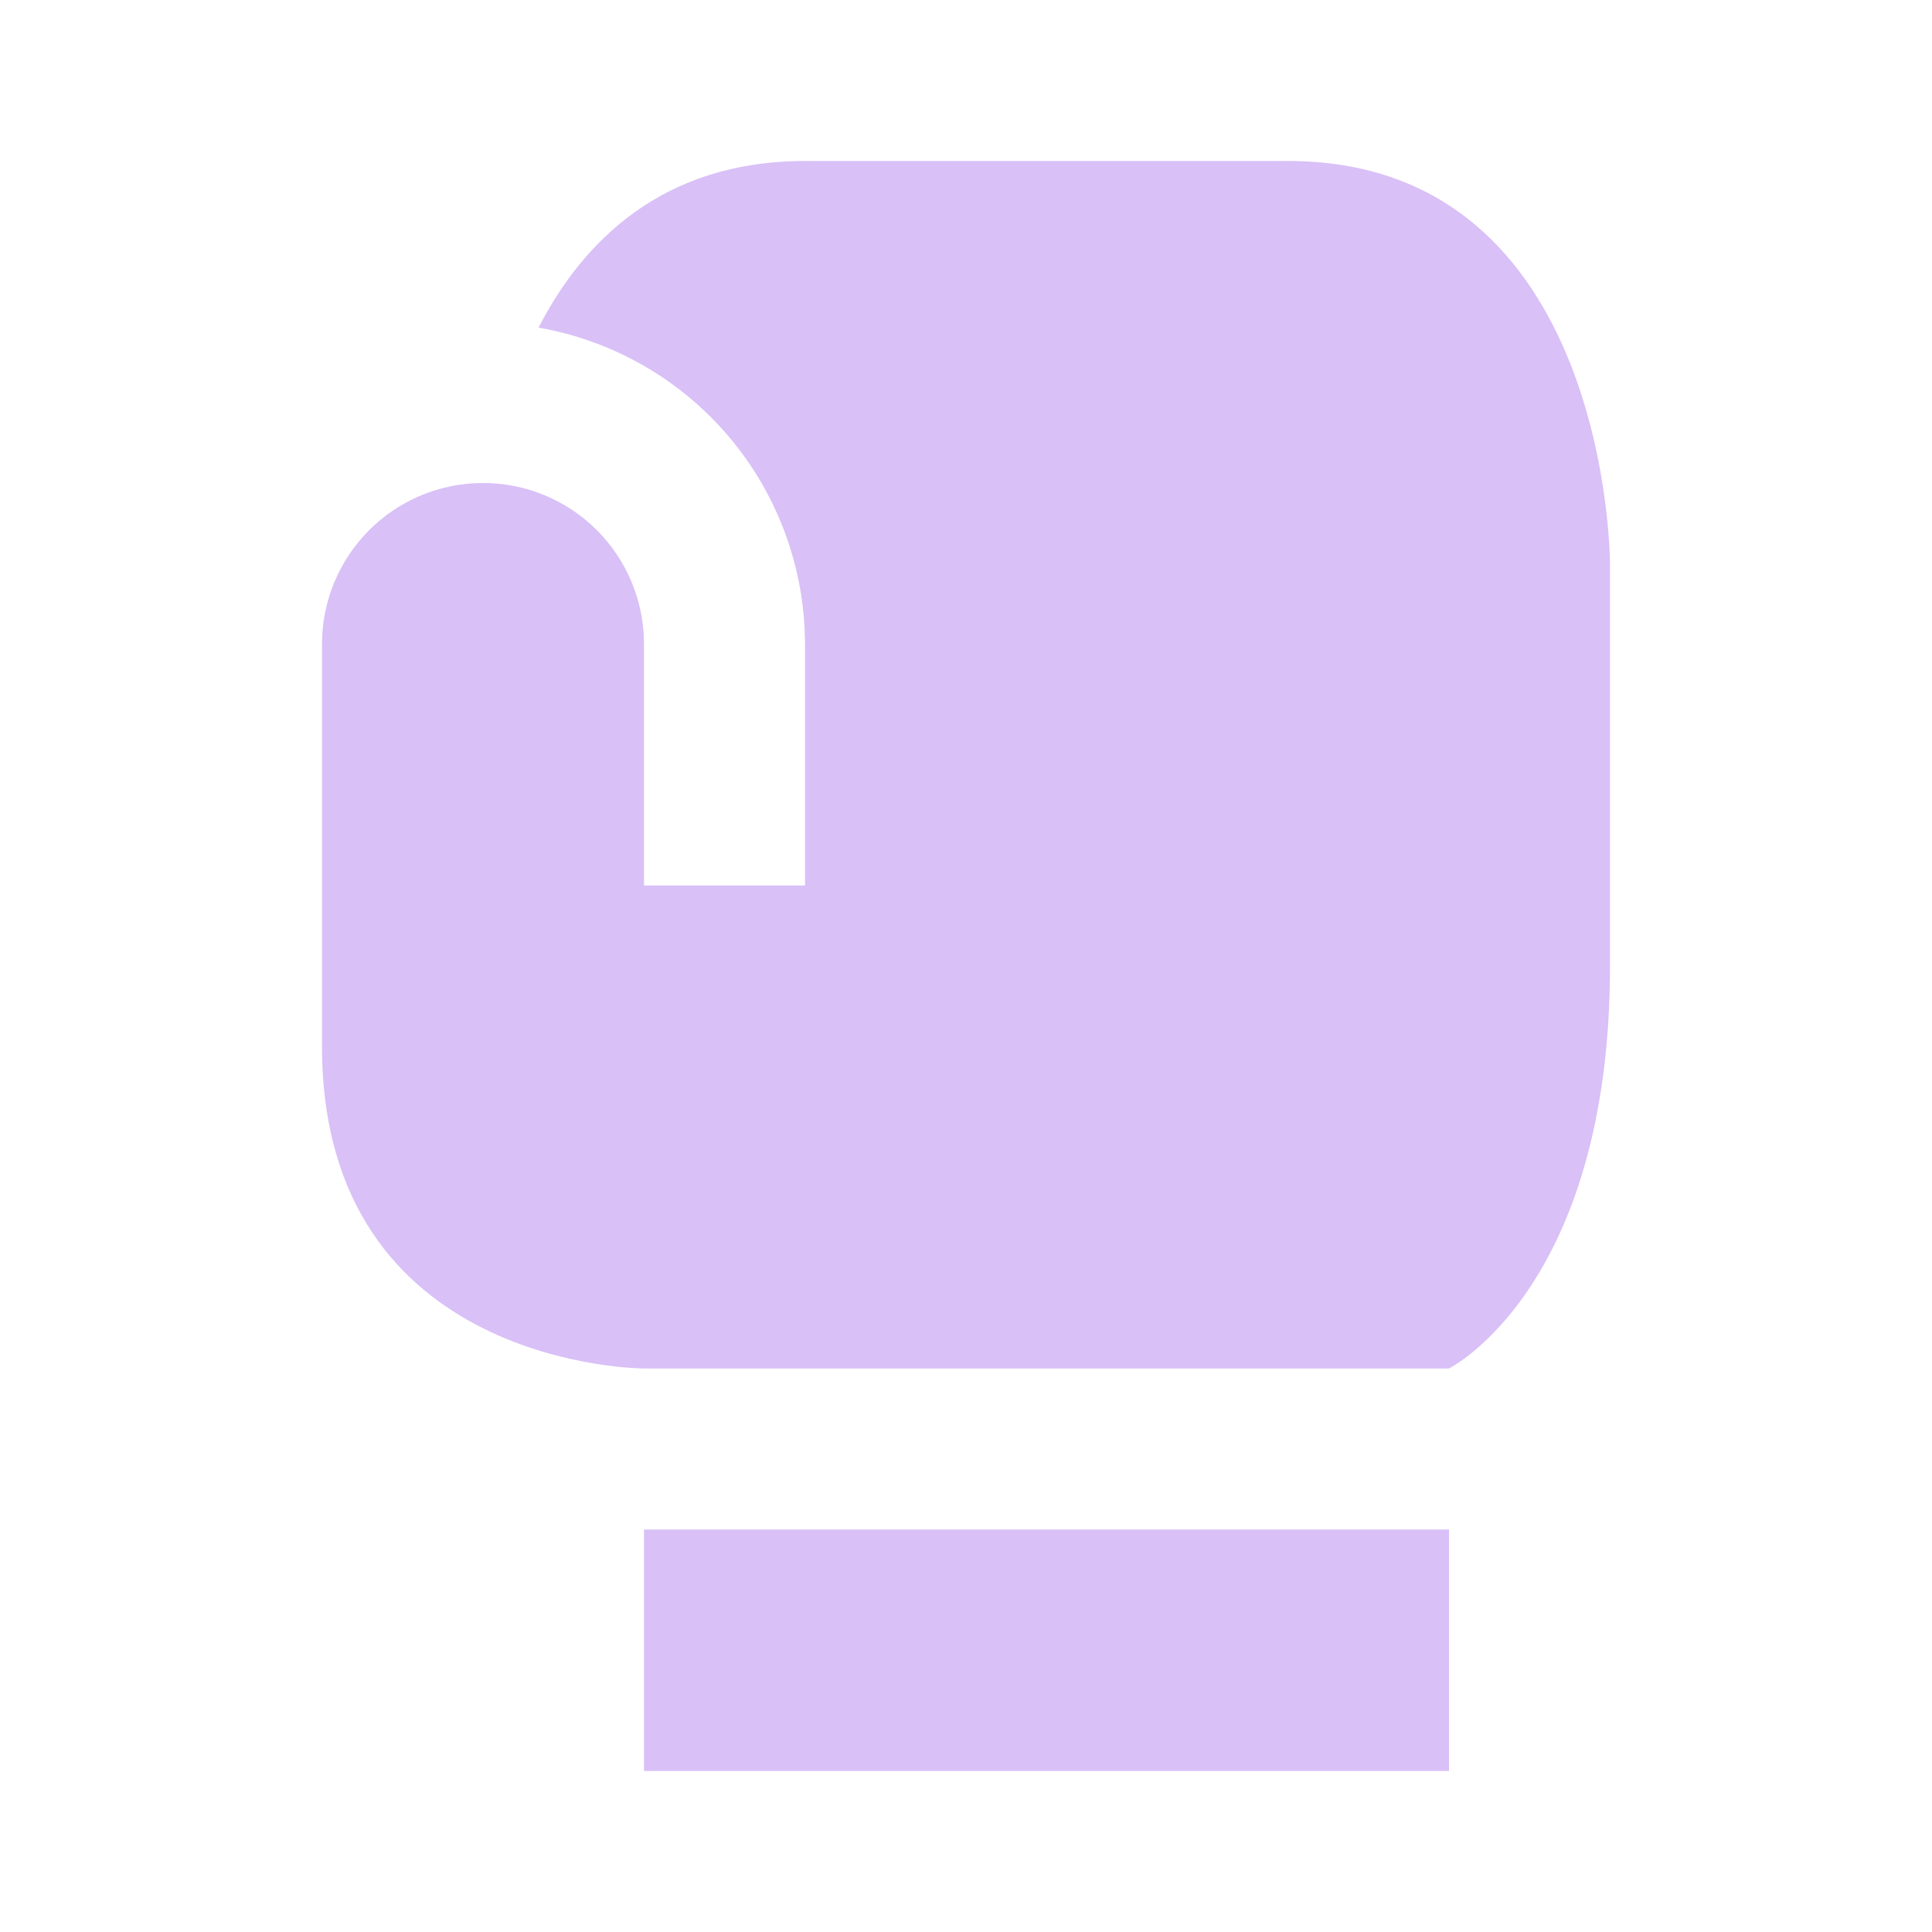 <svg width="100" height="100" viewBox="0 0 100 100" fill="none" xmlns="http://www.w3.org/2000/svg">
<path d="M33.333 79.167H75V91.667H33.333V79.167ZM83.333 50V29.167C83.333 29.167 83.333 8.333 66.667 8.333H41.667C34.292 8.333 30.167 12.5 27.875 16.958C31.732 17.631 35.229 19.64 37.752 22.635C40.274 25.63 41.66 29.418 41.667 33.333V45.833H33.333V33.333C33.333 31.123 32.455 29.004 30.893 27.441C29.33 25.878 27.21 25 25 25C22.79 25 20.67 25.878 19.108 27.441C17.545 29.004 16.667 31.123 16.667 33.333V54.167C16.667 70.833 33.333 70.833 33.333 70.833H75C75 70.833 83.333 66.667 83.333 50Z" fill="#A062EB" fill-opacity="0.4"/>
</svg>
